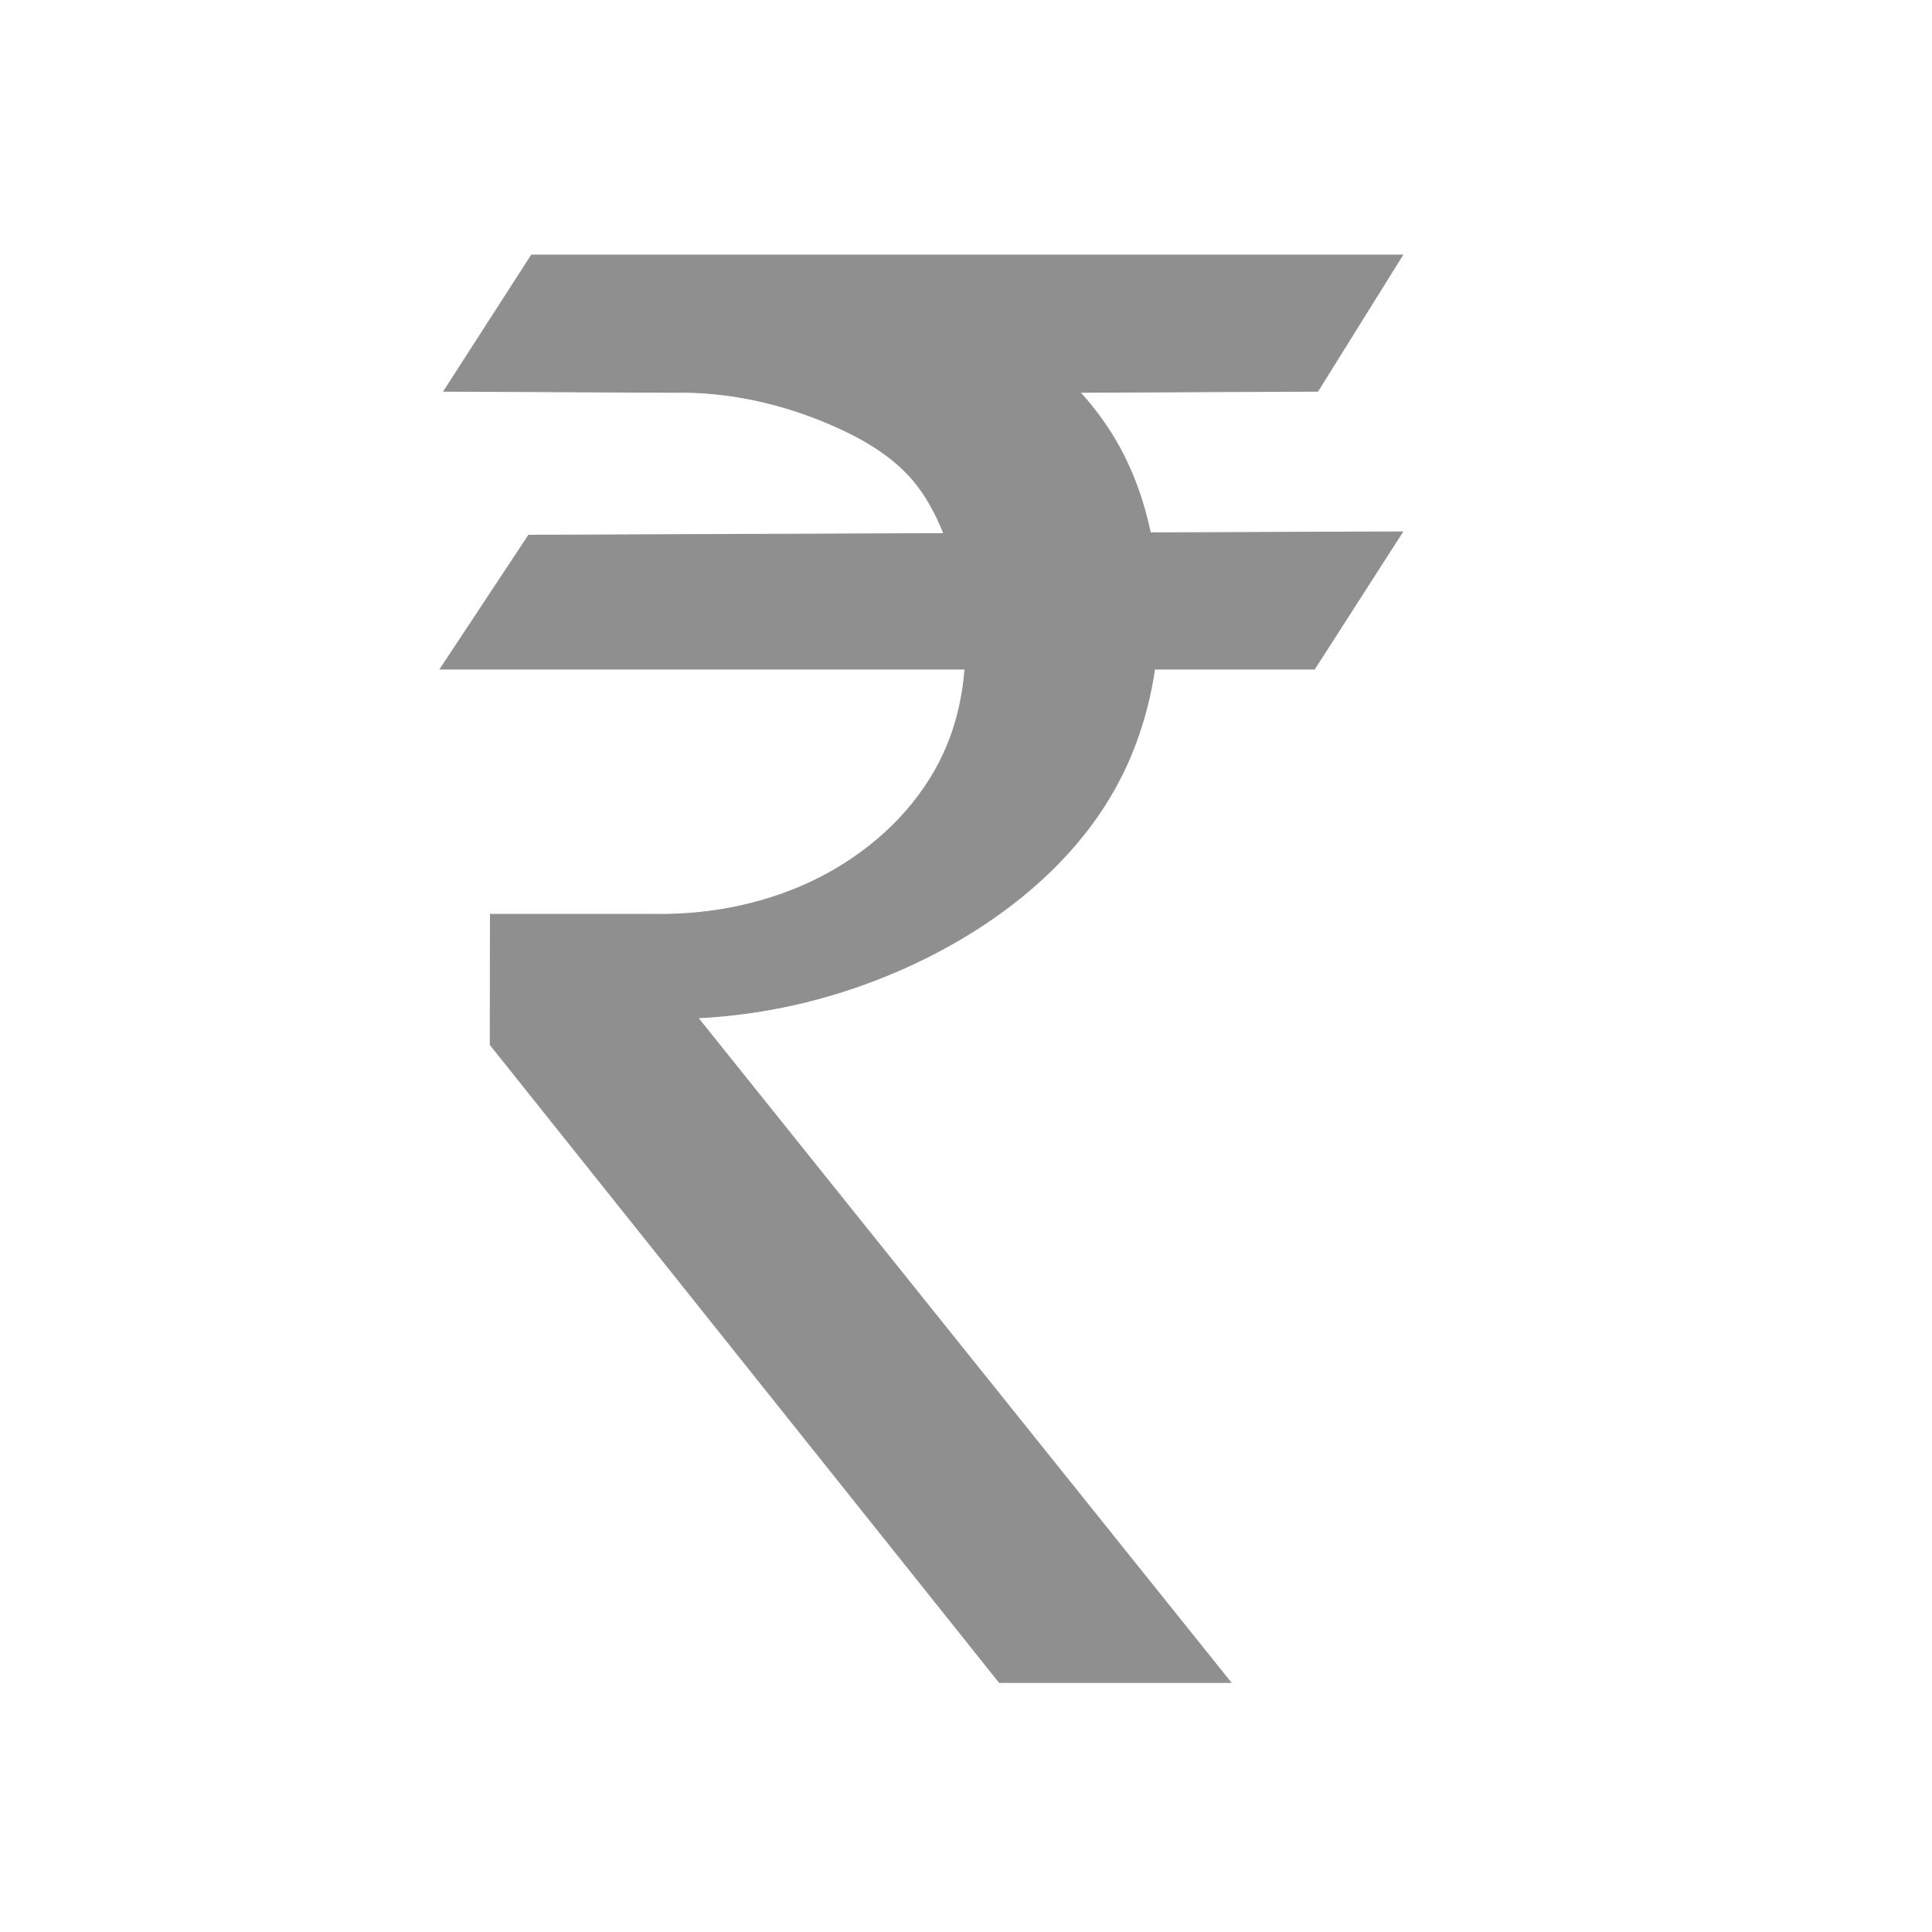 <?xml version="1.0" encoding="utf-8"?>
<!-- Generator: Adobe Illustrator 17.0.0, SVG Export Plug-In . SVG Version: 6.00 Build 0)  -->
<!DOCTYPE svg PUBLIC "-//W3C//DTD SVG 1.1//EN" "http://www.w3.org/Graphics/SVG/1.1/DTD/svg11.dtd">
<svg version="1.1" id="Layer_1" xmlns="http://www.w3.org/2000/svg" xmlns:xlink="http://www.w3.org/1999/xlink" x="0px" y="0px"
	 width="80px" height="80px" viewBox="0 0 80 80" enable-background="new 0 0 80 80" xml:space="preserve">
<g>
	<path fill="#8F8F8F" stroke="#8F8F8F" stroke-width="0.036" stroke-miterlimit="4" d="M54.428,27.707c-2.206,0-4.412,0-6.618,0
		c0,0.003-0.001,0.006-0.001,0.008c-0.24,1.627-0.734,3.209-1.486,4.641c-1.934,3.682-5.576,6.37-9.472,7.989
		c-2.564,1.065-5.238,1.666-7.952,1.801c7.355,9.174,14.711,18.347,22.066,27.521c-3.195,0-6.389,0-9.584,0
		c-7.028-8.802-14.055-17.605-21.083-26.407c0.003-1.801,0.005-3.601,0.008-5.402c2.234,0,4.468,0,6.702,0
		c2.619,0.062,5.327-0.536,7.626-1.895c1.909-1.128,3.535-2.779,4.447-4.771c0.494-1.079,0.778-2.259,0.874-3.466
		c0-0.006,0.001-0.012,0.001-0.019c-7.244,0-14.489,0-21.733,0c1.222-1.849,2.445-3.698,3.667-5.546
		c5.731-0.022,11.461-0.044,17.192-0.066c-0.324-0.808-0.729-1.573-1.274-2.214c-0.878-1.034-2.119-1.75-3.409-2.306
		c-2.095-0.902-4.32-1.381-6.547-1.33c-3.158-0.015-6.317-0.031-9.475-0.046c1.211-1.88,2.421-3.759,3.632-5.639
		c12.024,0,24.047,0,36.071,0c-1.171,1.88-2.342,3.759-3.513,5.639c-3.282,0.015-6.563,0.031-9.845,0.046
		c0.562,0.619,1.066,1.296,1.487,2.018c0.681,1.17,1.142,2.458,1.427,3.8c3.481-0.013,6.962-0.027,10.443-0.04
		C56.863,23.917,55.645,25.812,54.428,27.707L54.428,27.707z"/>
</g>
</svg>
